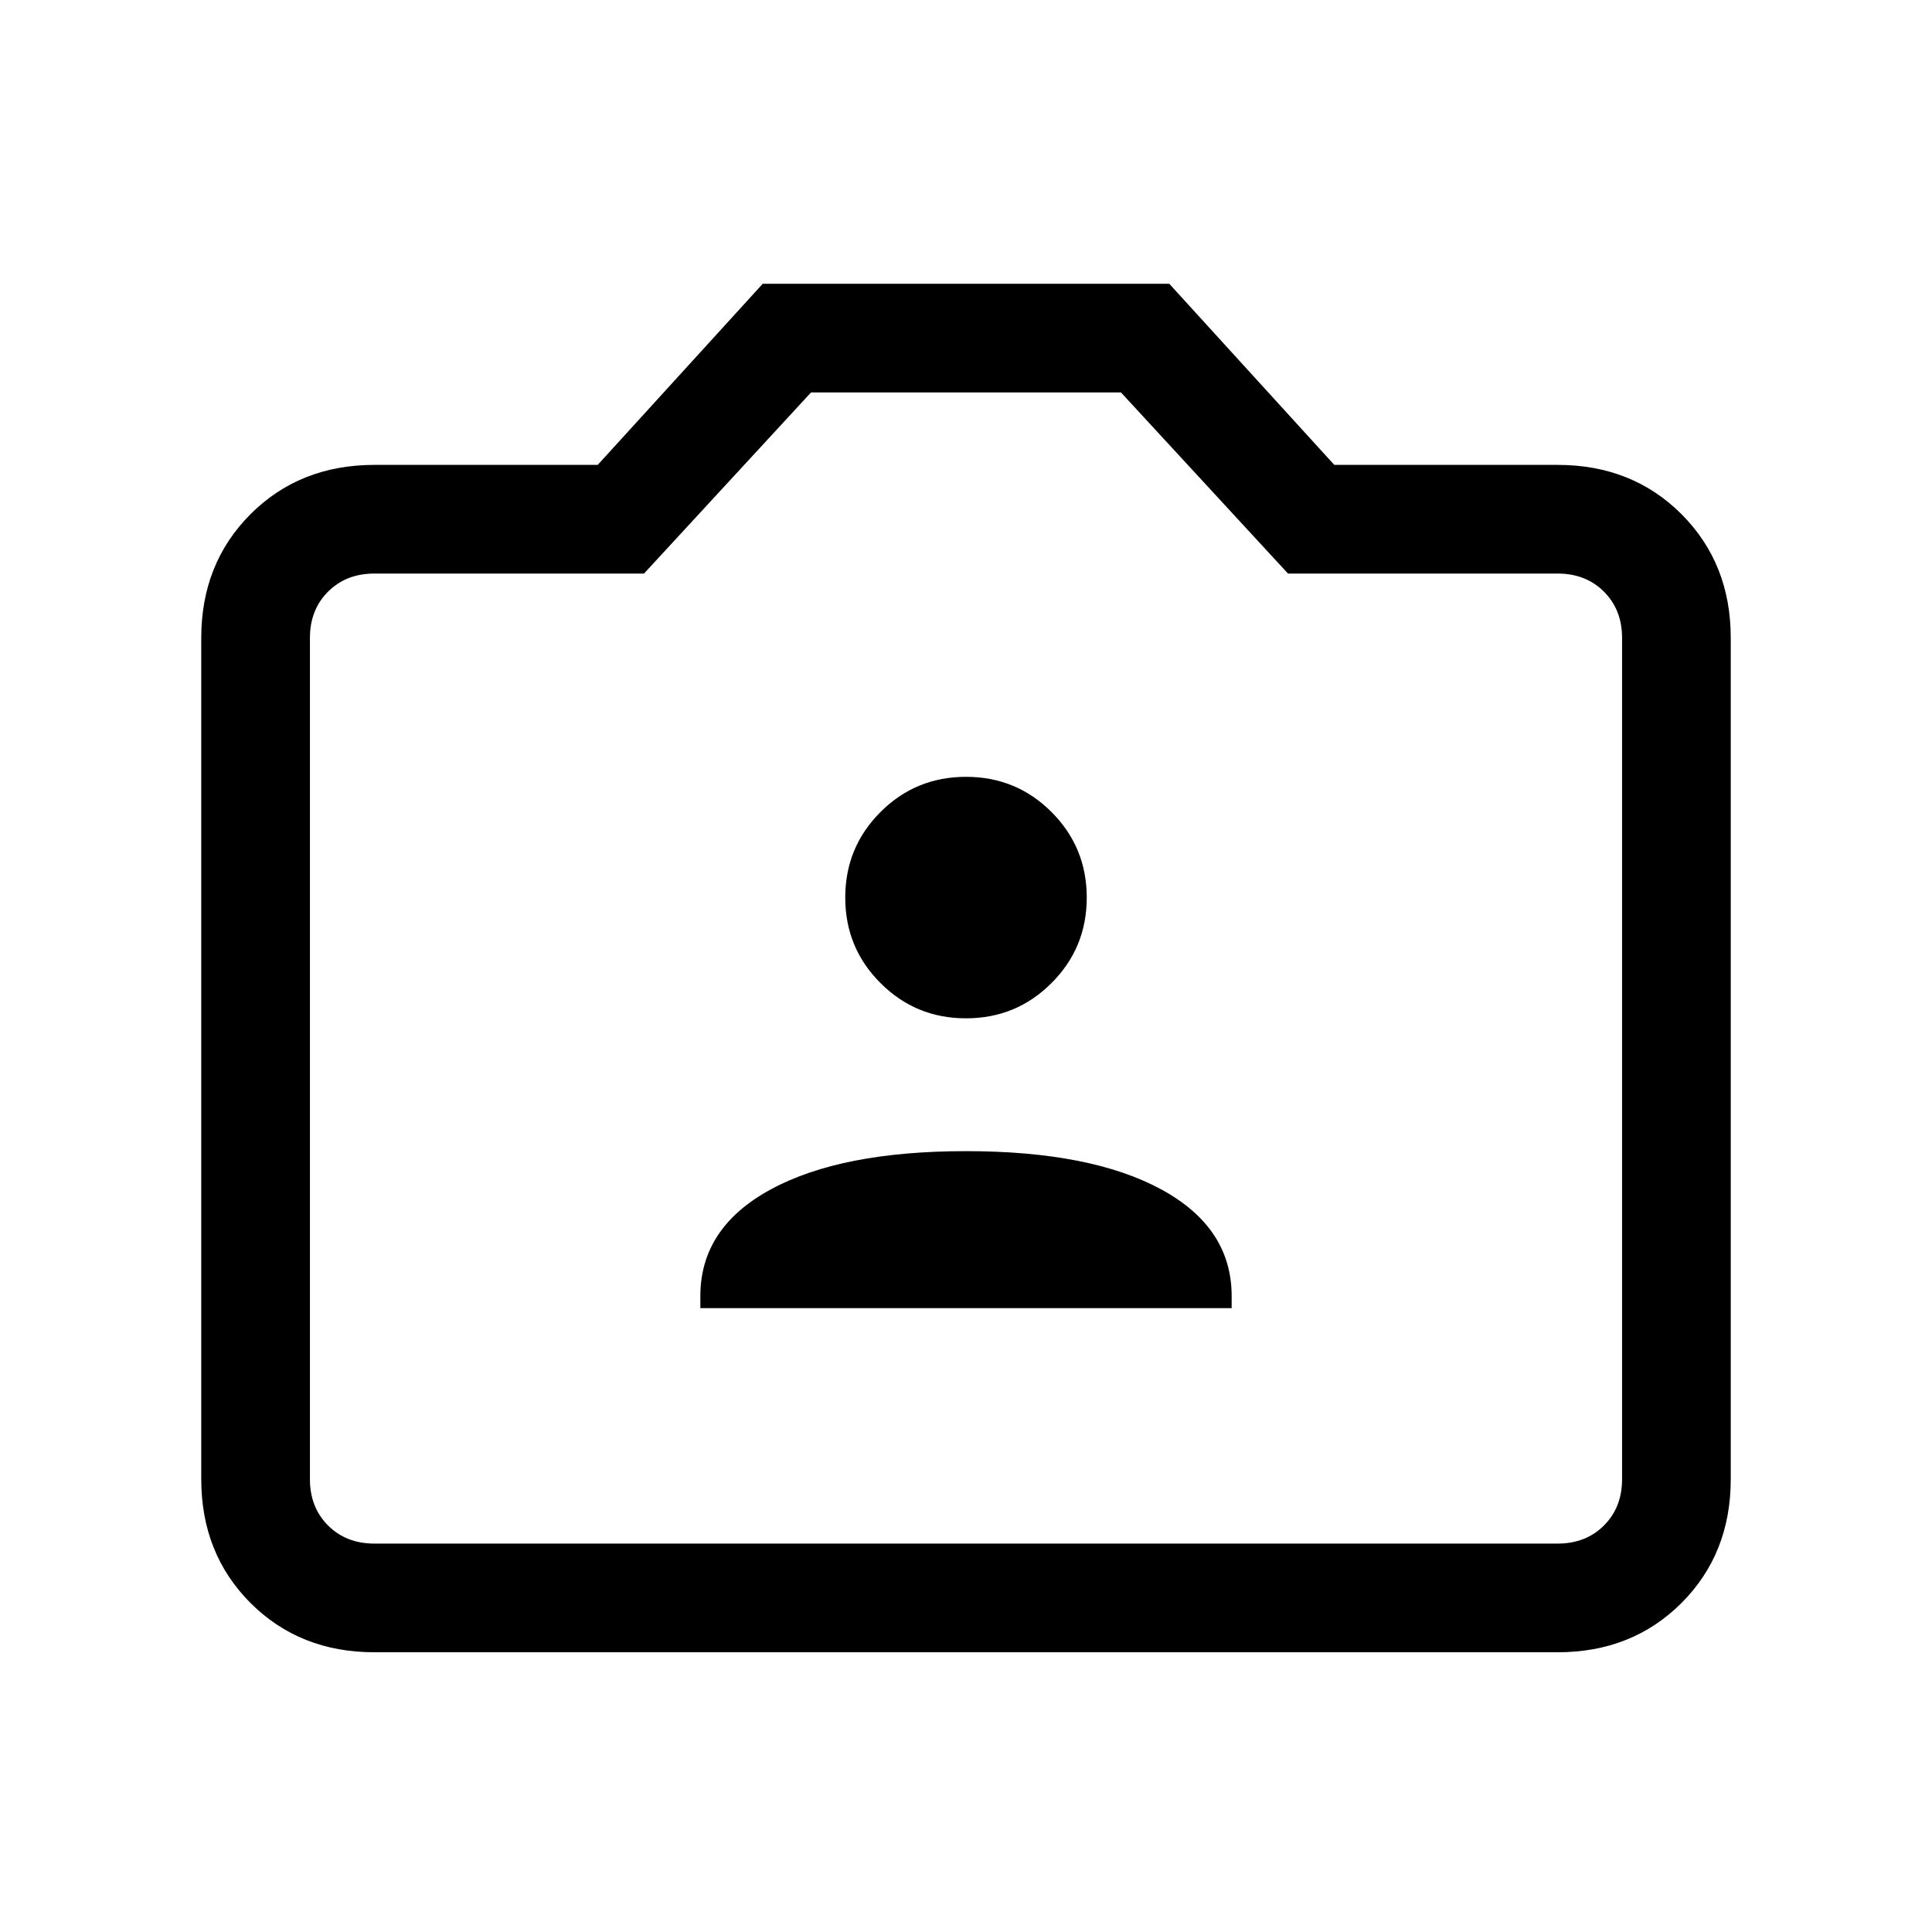 <svg xmlns="http://www.w3.org/2000/svg" height="24" width="24"><path d="M8.7 16.25h6.6v-.15q0-.85-.875-1.325T12 14.3q-1.55 0-2.425.475Q8.7 15.25 8.7 16.1Zm3.3-3.6q.625 0 1.062-.438.438-.437.438-1.062t-.438-1.063Q12.625 9.65 12 9.65t-1.062.437q-.438.438-.438 1.063t.438 1.062q.437.438 1.062.438Zm-7.35 7.875q-.925 0-1.538-.612Q2.5 19.3 2.5 18.375V7.925q0-.925.612-1.538.613-.612 1.538-.612h2.775l2.05-2.25h5.05l2.05 2.25h2.775q.925 0 1.538.612.612.613.612 1.538v10.45q0 .925-.612 1.538-.613.612-1.538.612Zm14.7-1.35q.35 0 .575-.225.225-.225.225-.575V7.925q0-.35-.225-.575-.225-.225-.575-.225H16l-2.075-2.25h-3.85L8 7.125H4.65q-.35 0-.575.225-.225.225-.225.575v10.45q0 .35.225.575.225.225.575.225ZM12 12.025Z"/></svg>